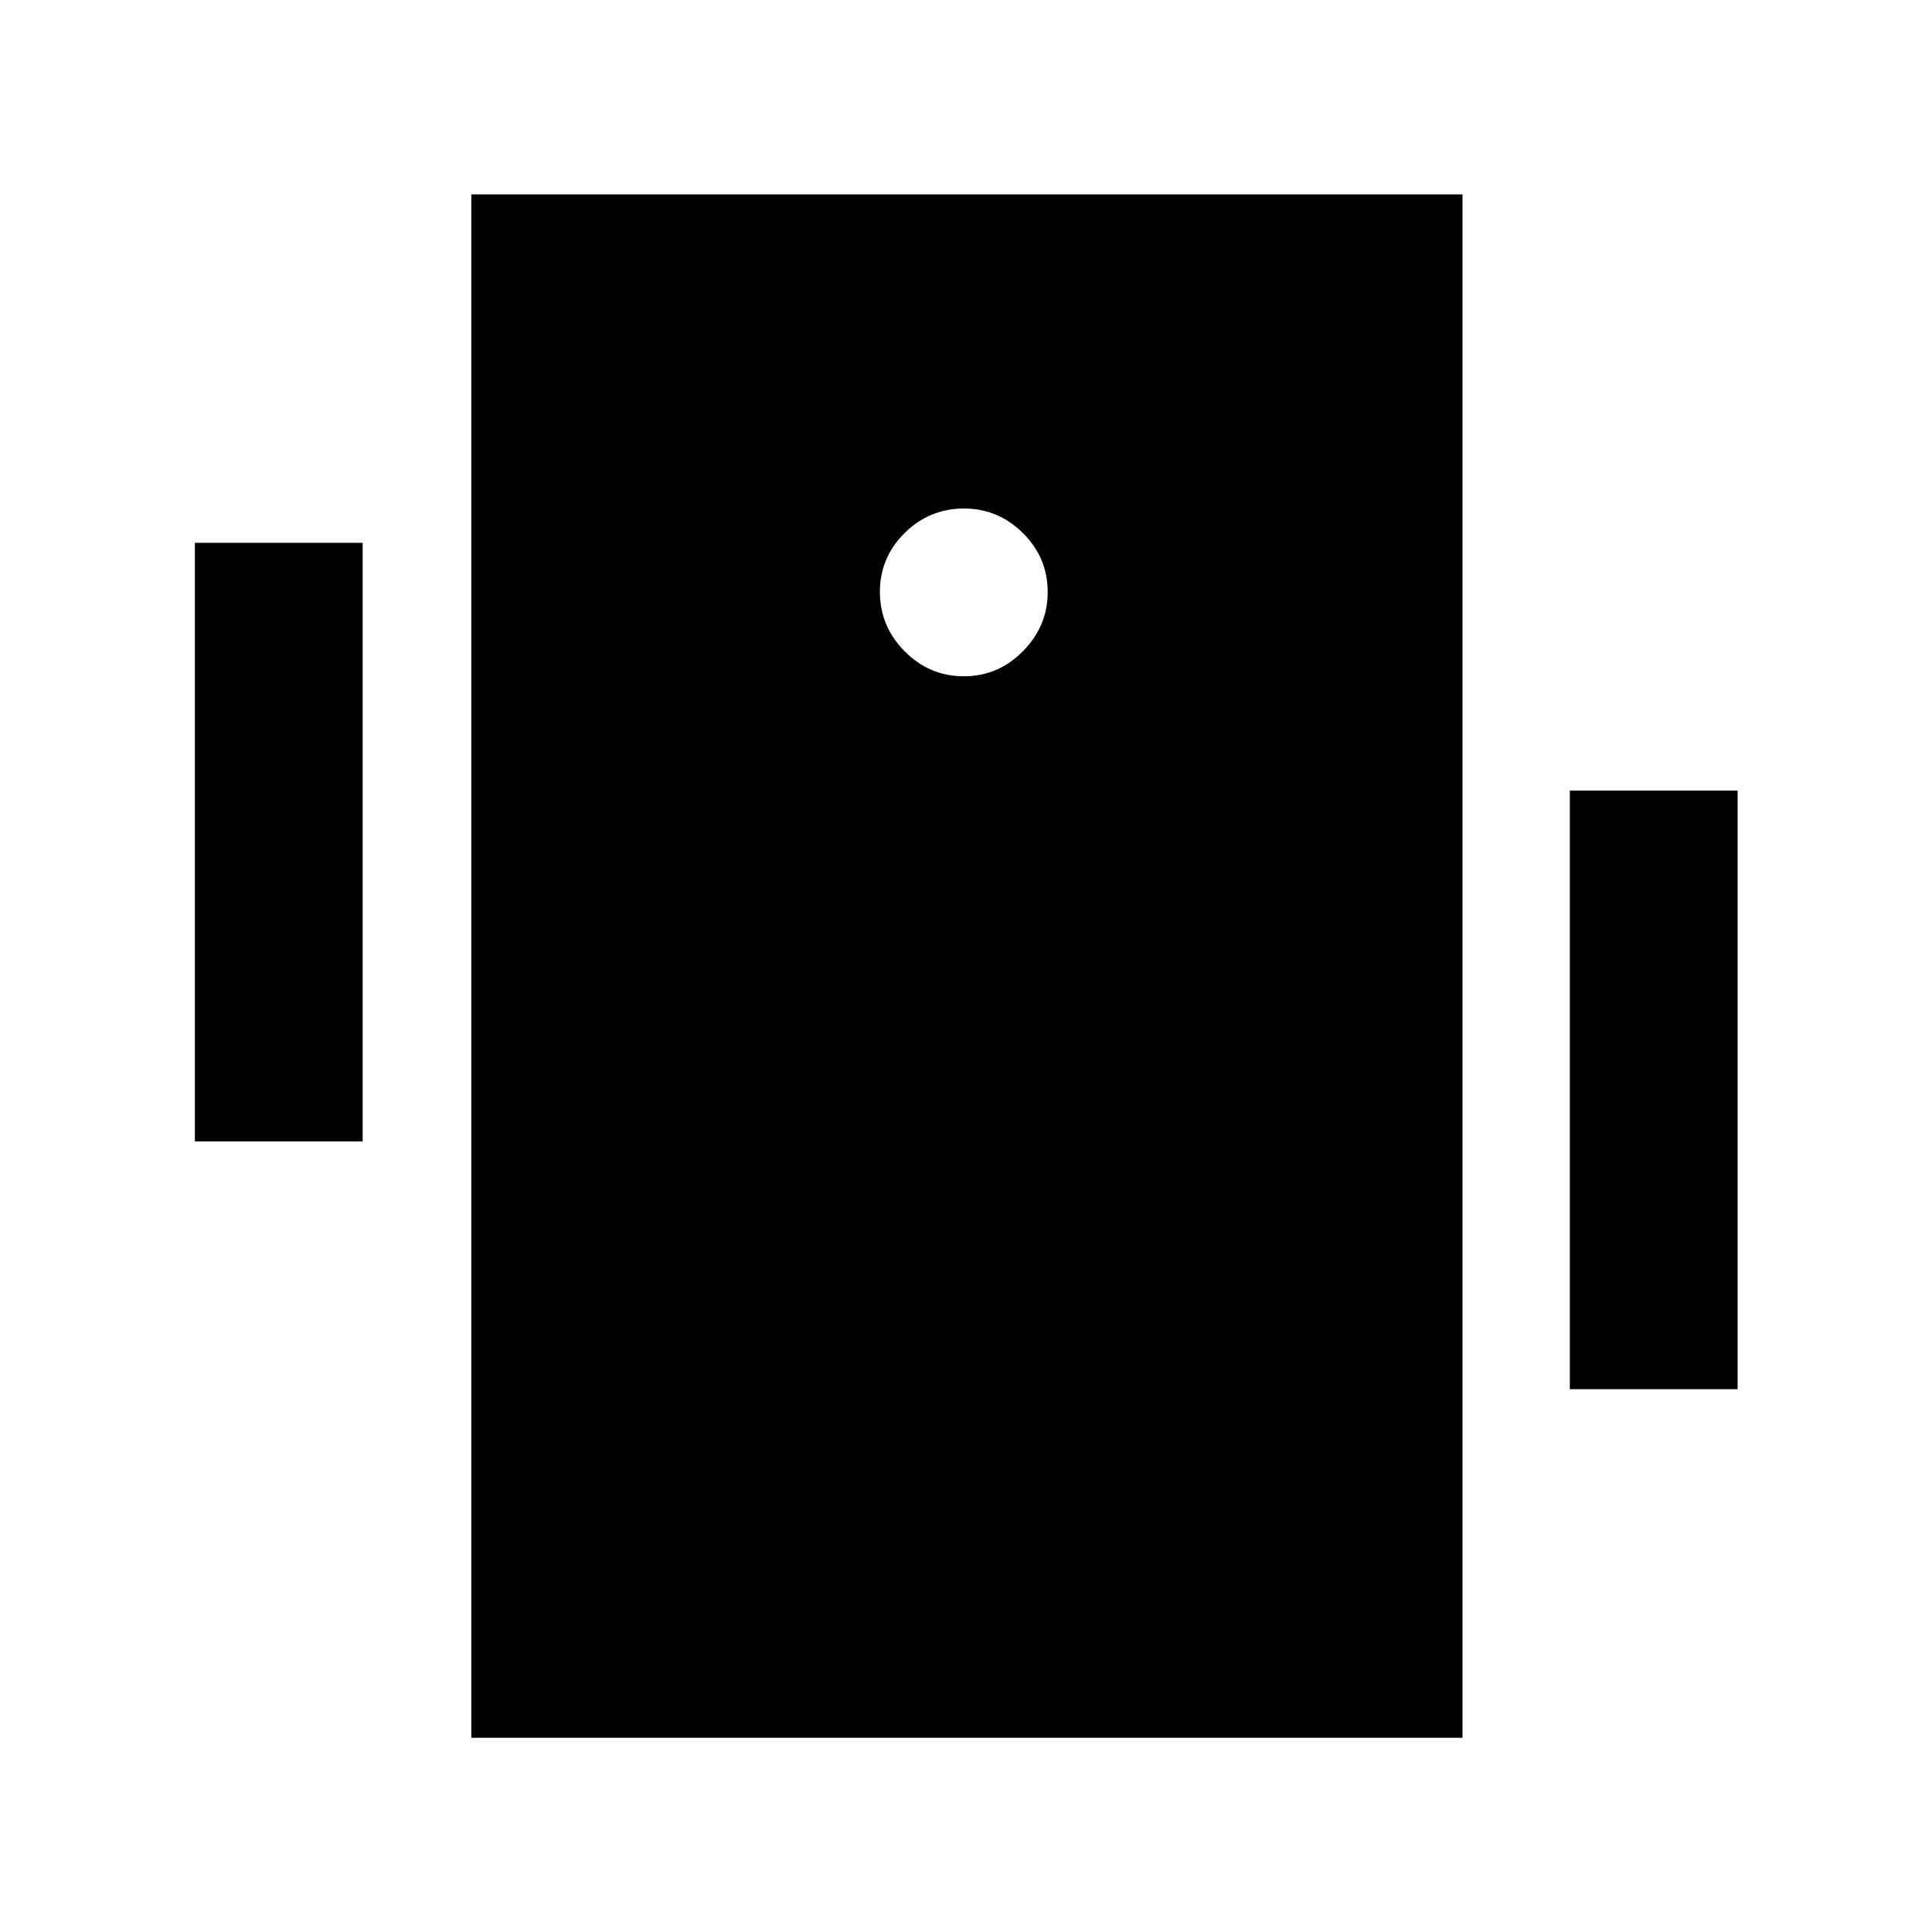 <svg xmlns="http://www.w3.org/2000/svg" height="40" viewBox="0 -960 960 960" width="40"><path d="M96.83-392.82v-297.46h83.37v297.46H96.83Zm683.21 123.1v-297.46h83.37v297.46h-83.37ZM234.2-96.51v-766.9h492.51v766.9H234.2Zm244.71-527.45q17.09 0 29.38-12.46 12.3-12.46 12.3-29.34 0-17.21-12.34-29.39-12.34-12.17-29.22-12.17-17.21 0-29.51 12.17-12.3 12.18-12.3 29.27t12.3 29.51q12.3 12.41 29.39 12.41Z"/></svg>